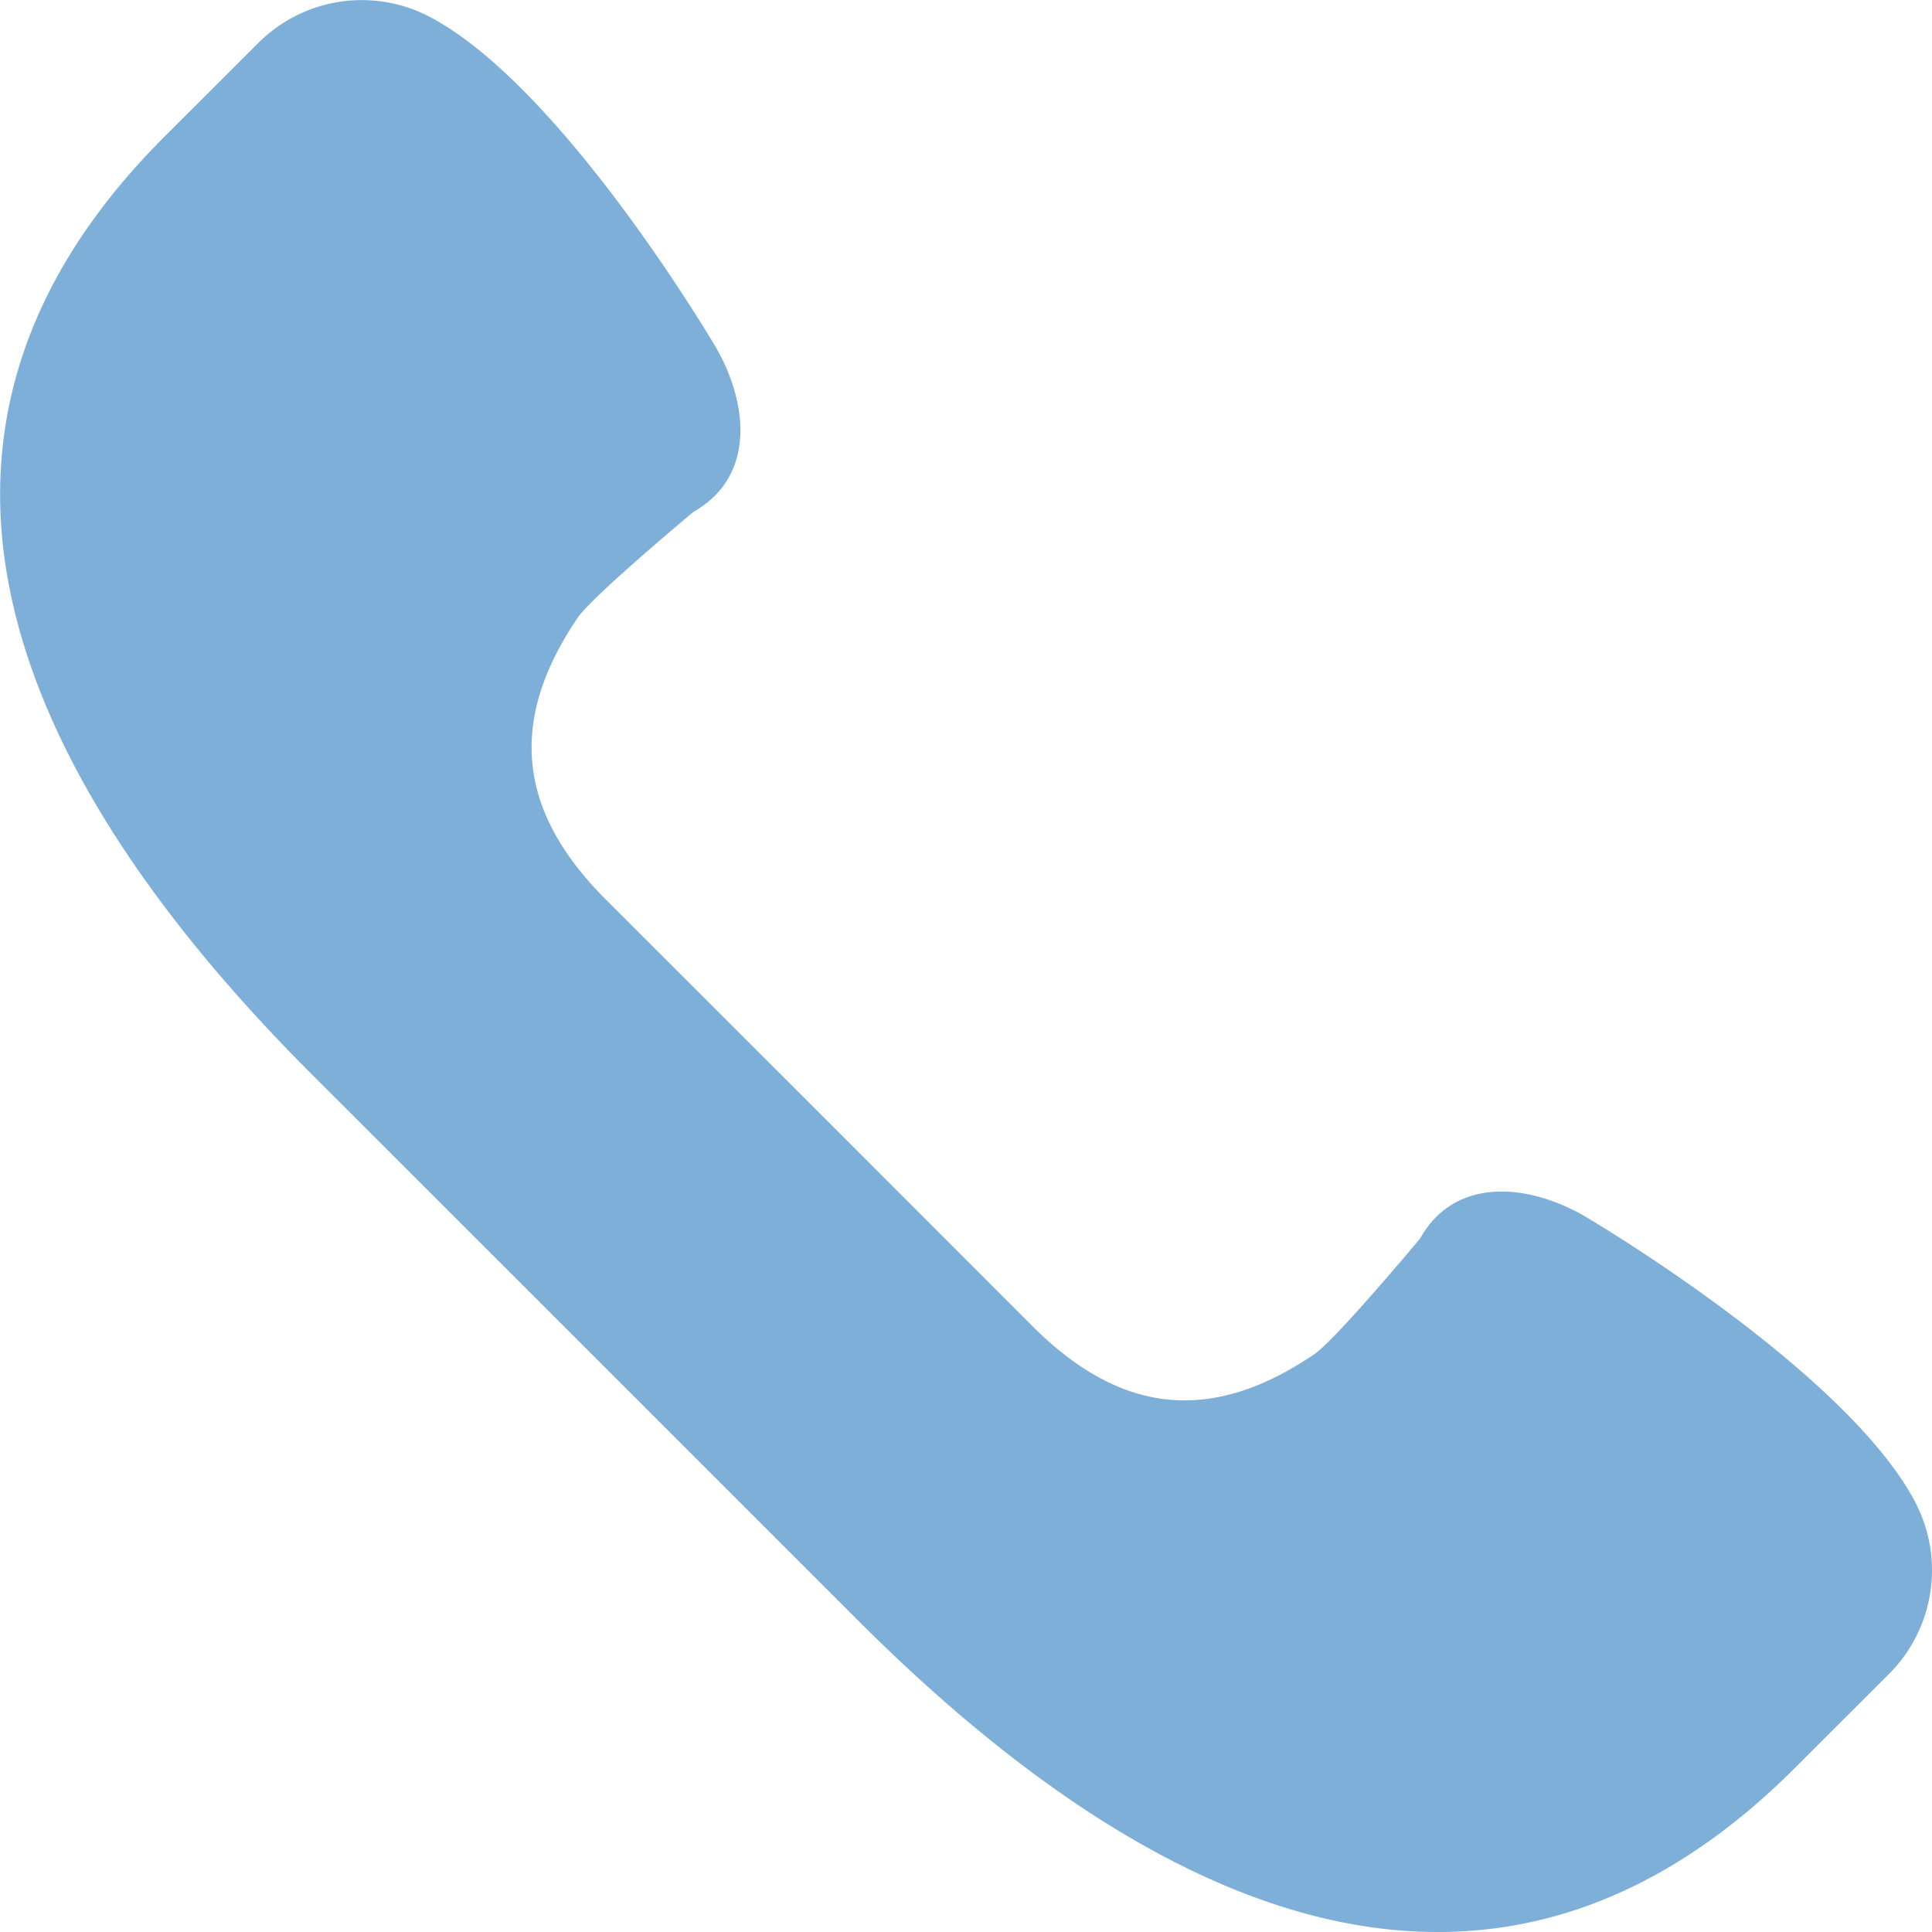 <svg xmlns="http://www.w3.org/2000/svg" width="16" height="16" viewBox="0 0 16 16"><path fill="#277AC0" d="M15.86 12.437c-.586-1.105-2.743-2.369-2.743-2.369-.488-.278-1.077-.31-1.355.187 0 0-.7.84-.879.961-.814.552-1.568.53-2.33-.231l-1.769-1.77-1.77-1.769c-.76-.76-.782-1.515-.23-2.33.12-.178.96-.878.96-.878.497-.28.466-.868.188-1.356 0 0-1.264-2.156-2.37-2.741A1.212 1.212 0 0 0 2.14.355l-.782.781C-1.12 3.615.1 6.413 2.577 8.892l2.266 2.265 2.265 2.265c2.48 2.479 5.277 3.7 7.756 1.22l.781-.78c.376-.377.463-.955.214-1.425z" opacity=".6"/></svg>